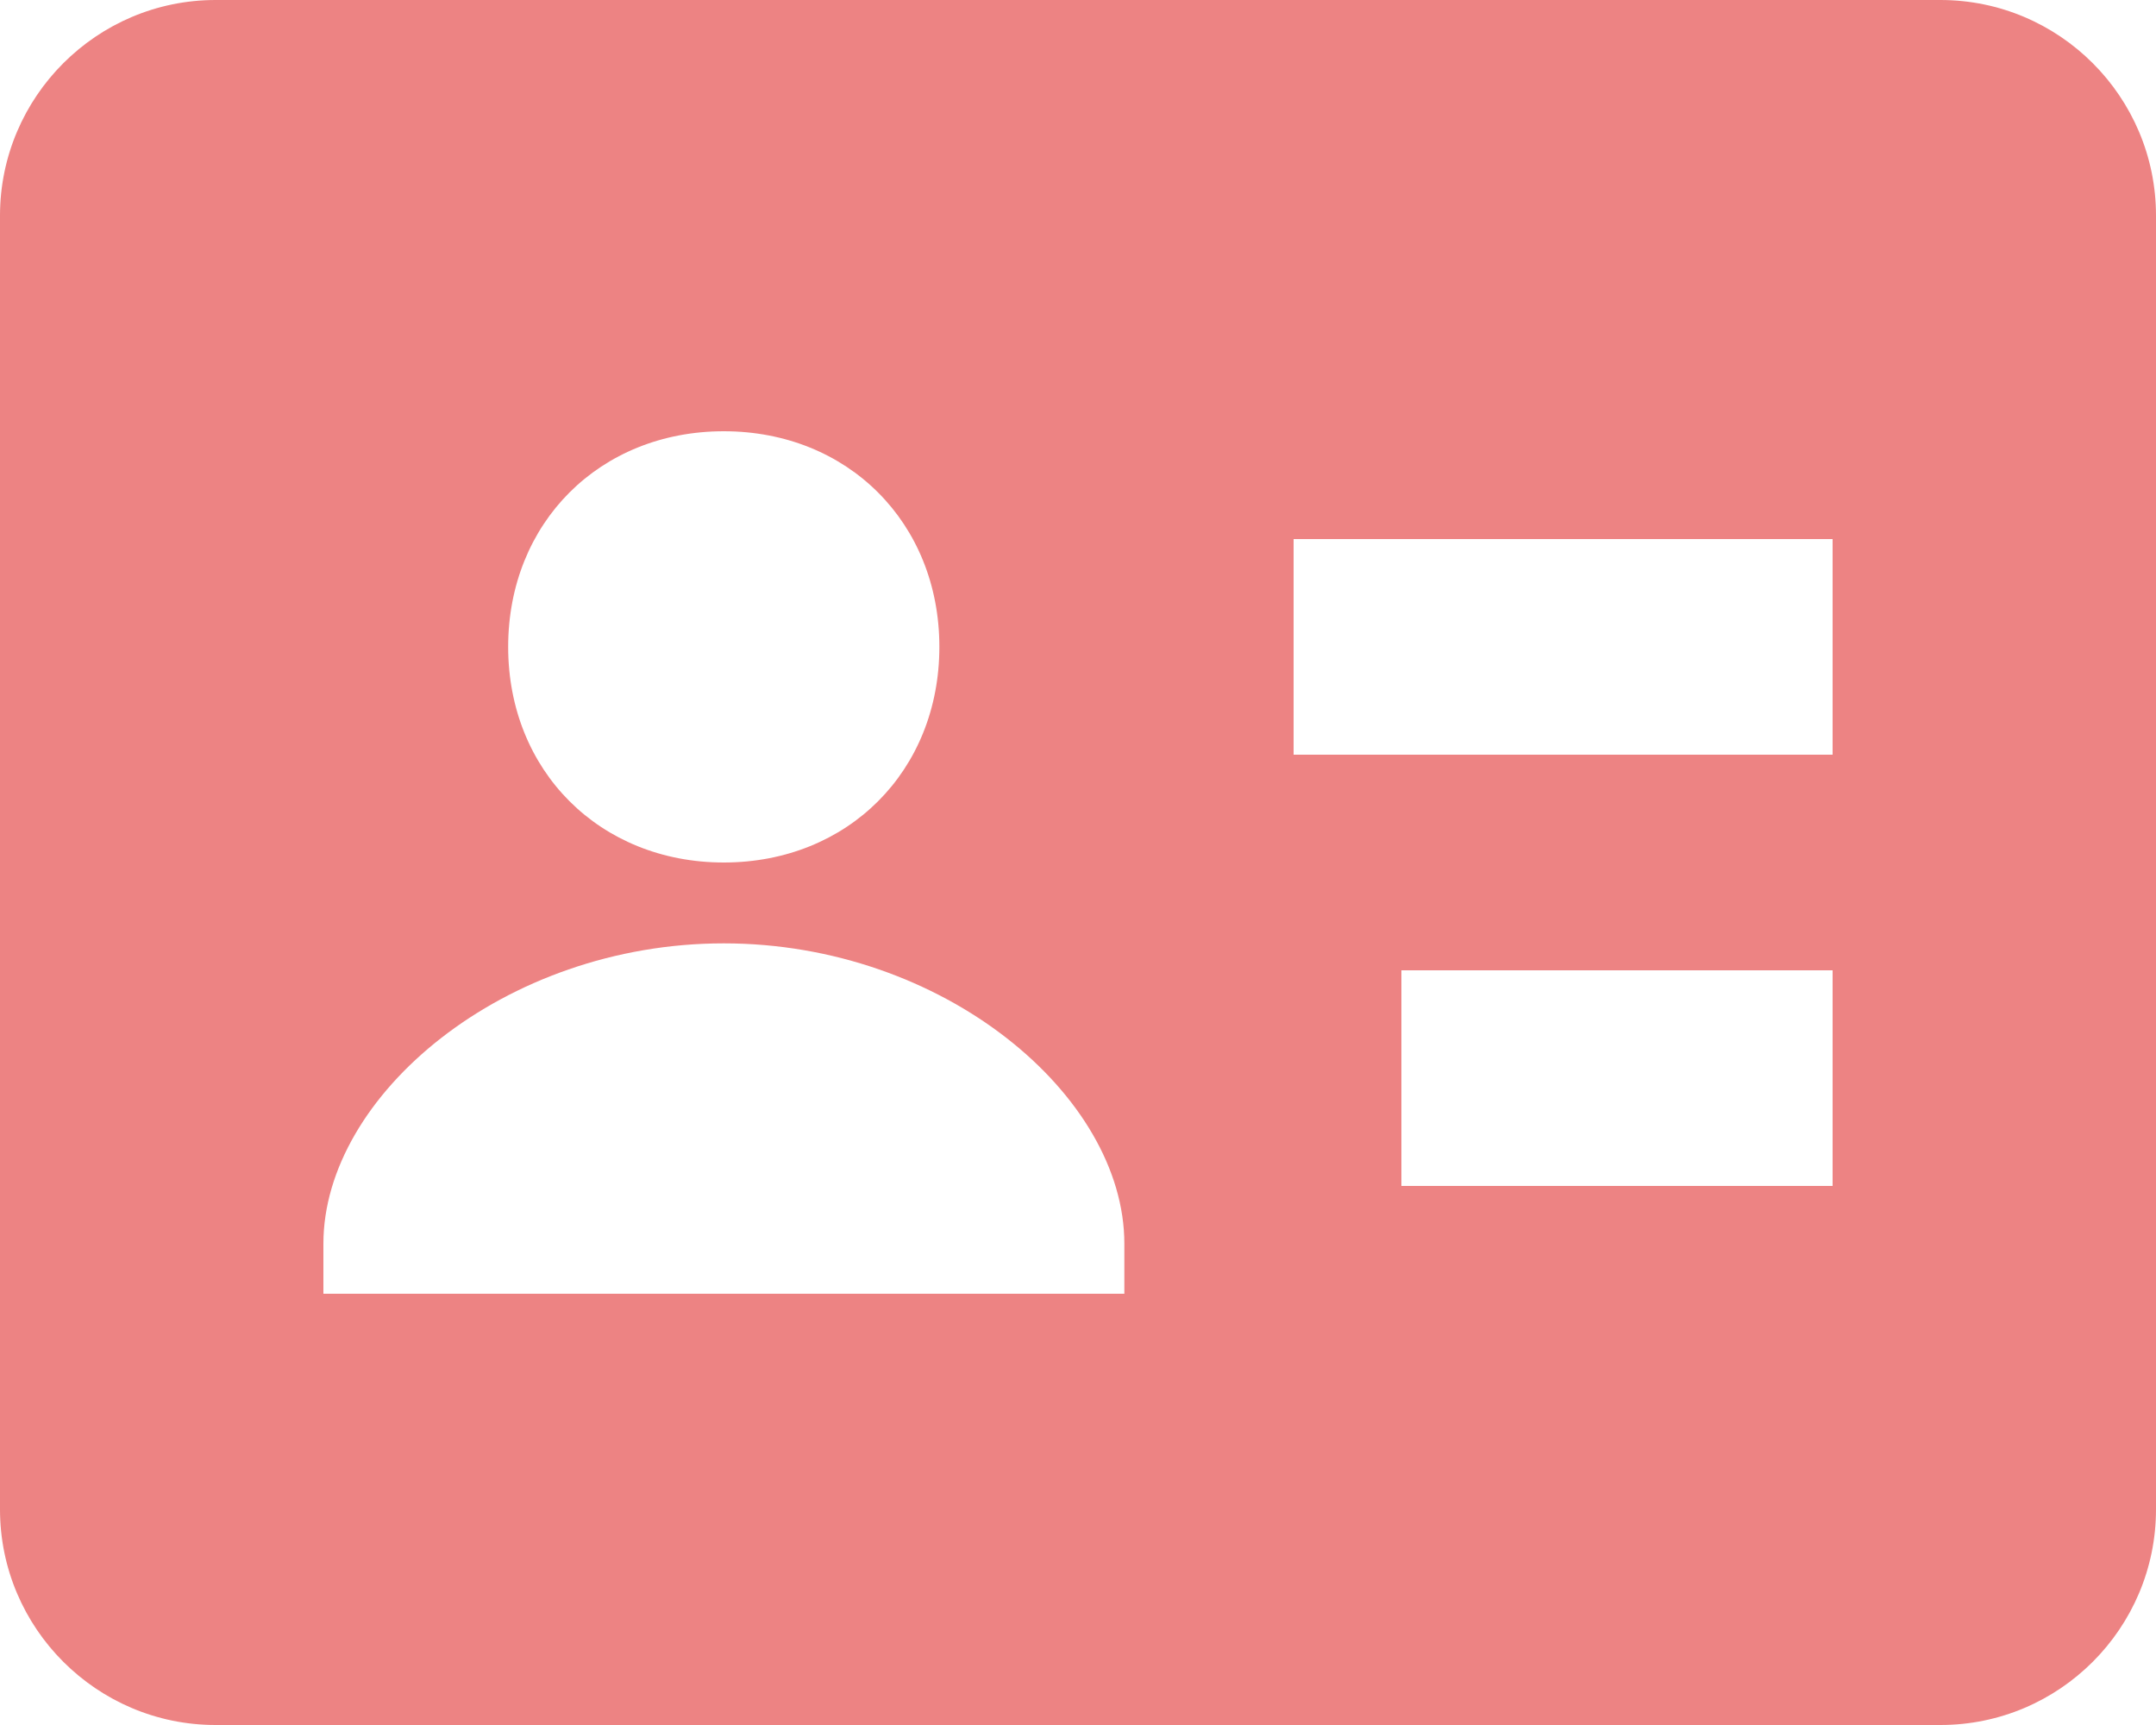 <svg width="10" height="8" viewBox="0 0 10 8" fill="none" xmlns="http://www.w3.org/2000/svg">
<path d="M9 0H1C0.449 0 0 0.449 0 1V7C0 7.551 0.449 8 1 8H9C9.552 8 10 7.551 10 7V1C10 0.449 9.552 0 9 0ZM3.357 2C3.933 2 4.357 2.425 4.357 3C4.357 3.575 3.933 4 3.357 4C2.782 4 2.357 3.575 2.357 3C2.357 2.425 2.781 2 3.357 2ZM5.215 6H1.5V5.768C1.5 5.081 2.338 4.375 3.357 4.375C4.377 4.375 5.215 5.081 5.215 5.768V6ZM8.5 5.5H6.5V4.5H8.5V5.5ZM8.5 3.5H6V2.5H8.5V3.5Z" fill="#ED8383"/>
</svg>
